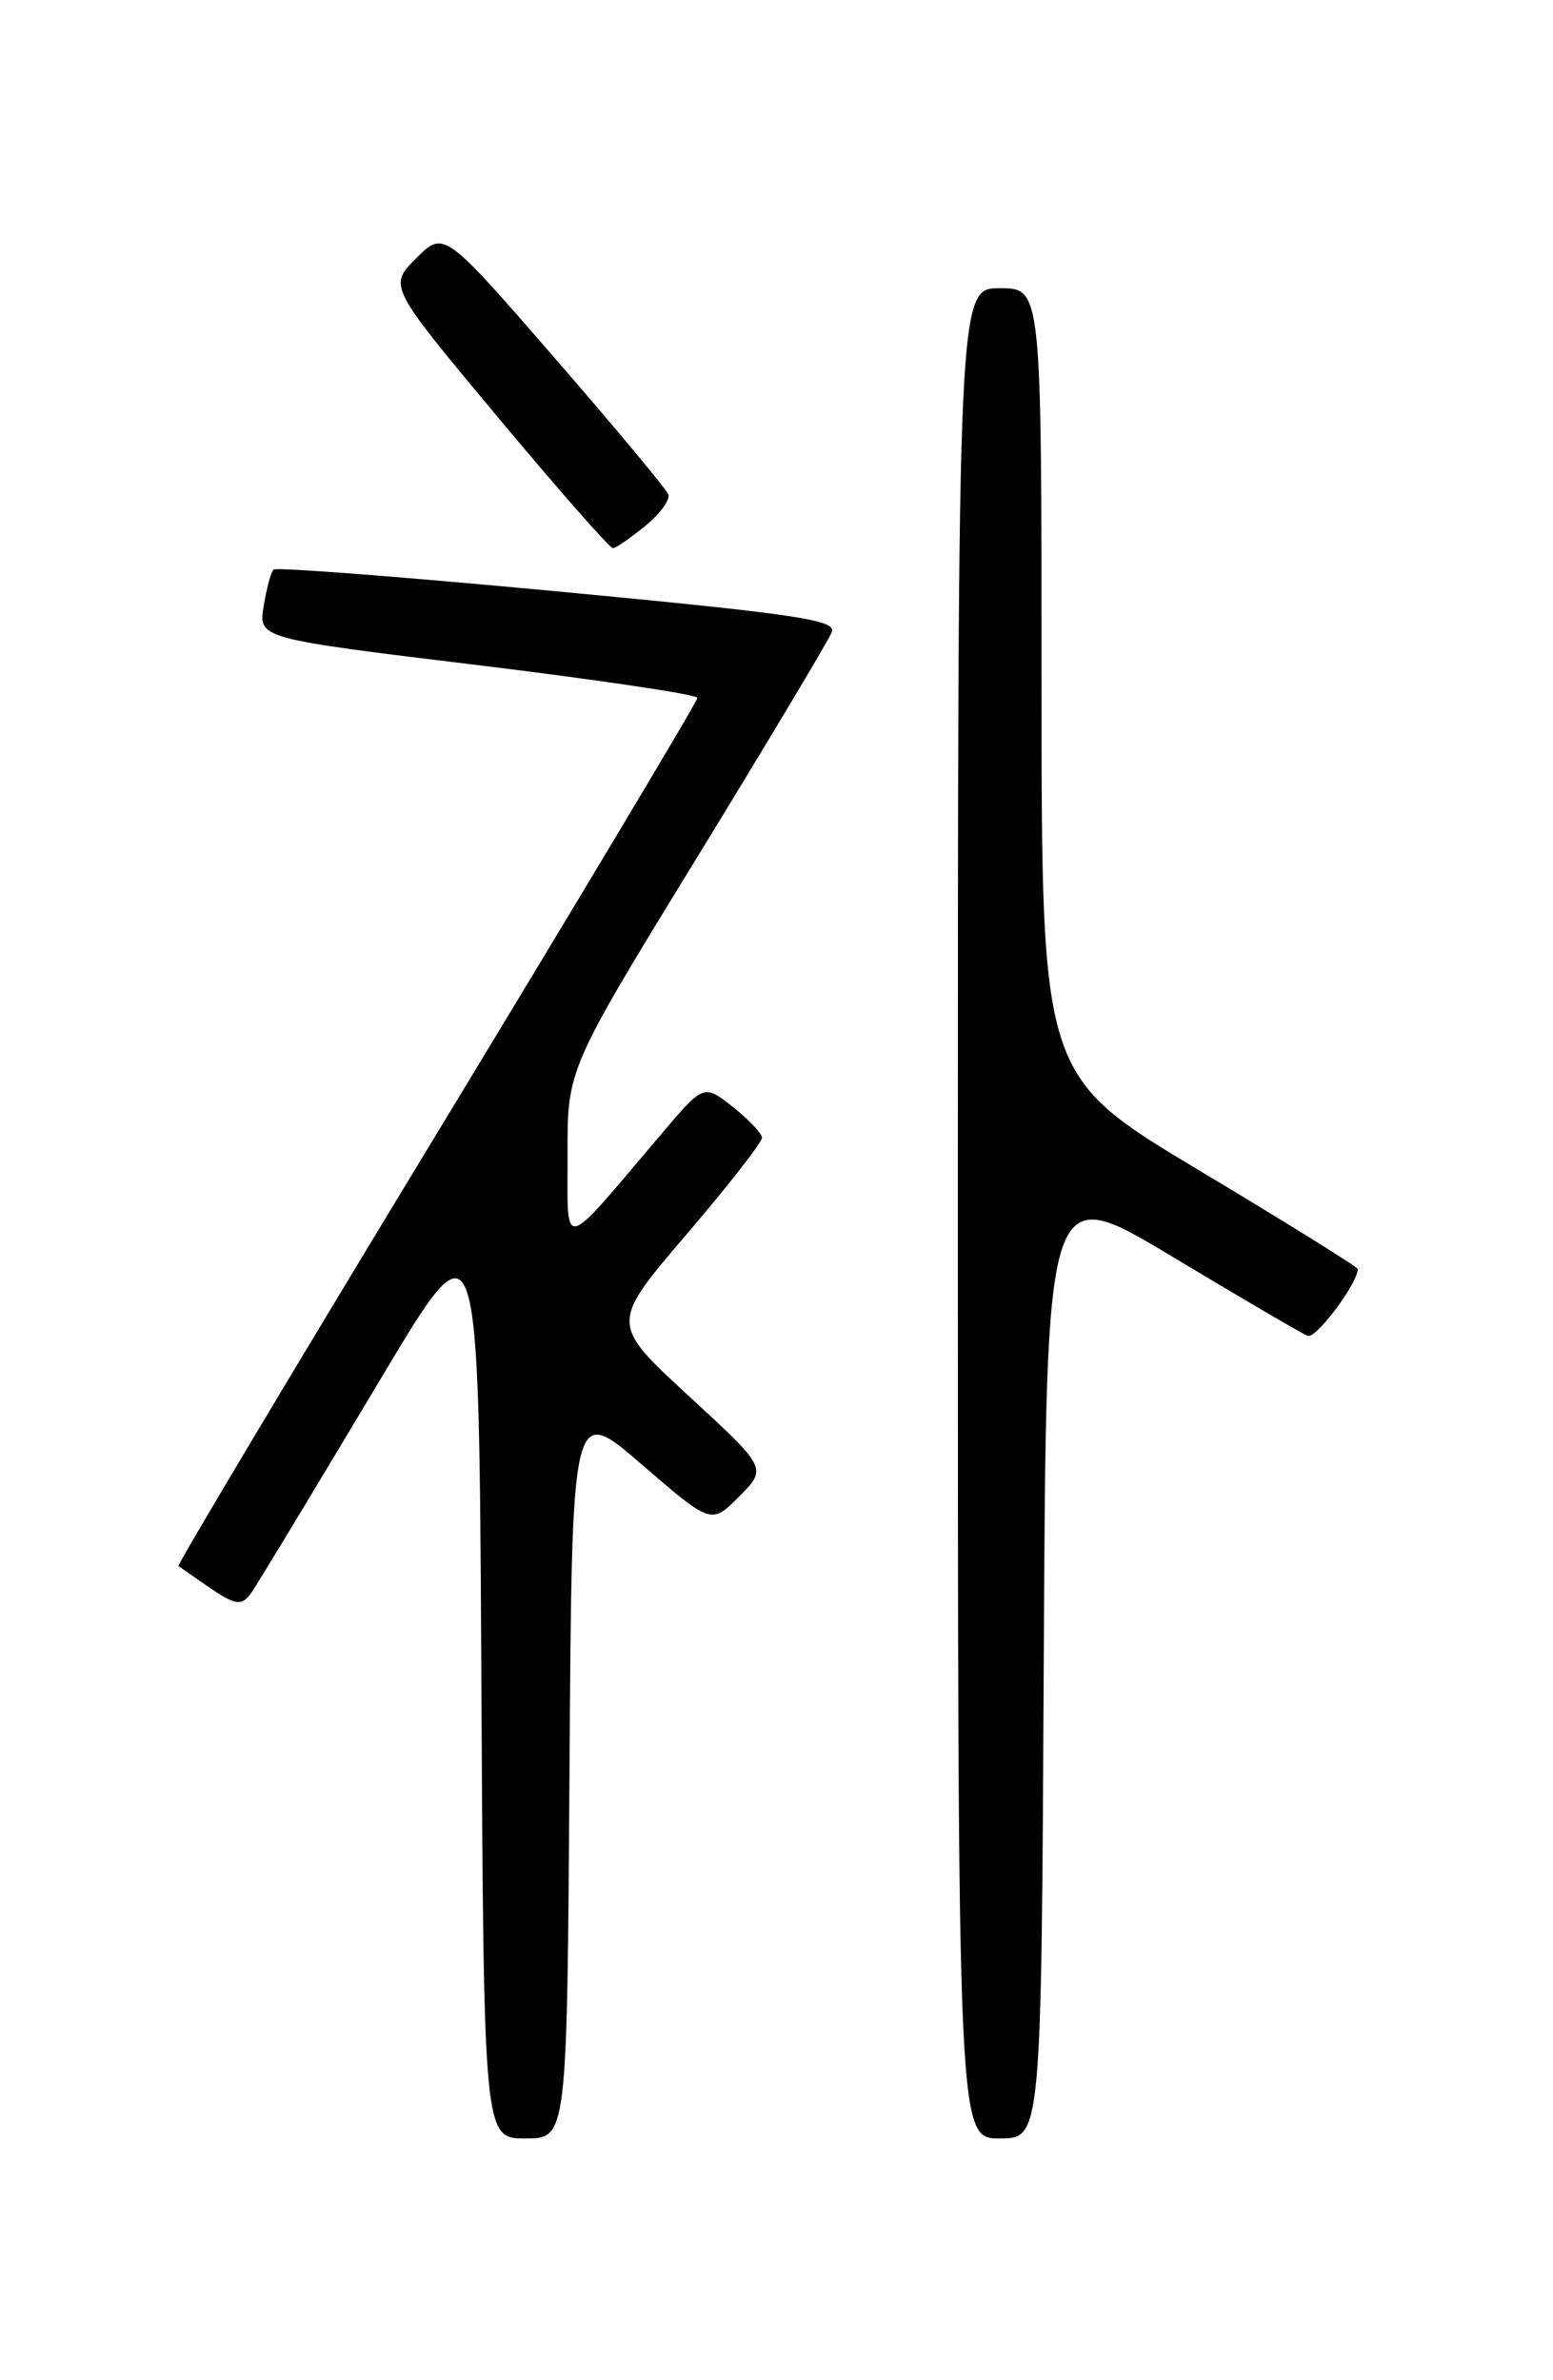 <?xml version="1.0" encoding="UTF-8" standalone="no"?>
<!DOCTYPE svg PUBLIC "-//W3C//DTD SVG 1.1//EN" "http://www.w3.org/Graphics/SVG/1.1/DTD/svg11.dtd" >
<svg xmlns="http://www.w3.org/2000/svg" xmlns:xlink="http://www.w3.org/1999/xlink" version="1.1" viewBox="0 0 167 256">
 <g >
 <path fill="currentColor"
d=" M 61.24 190.51 C 61.50 151.02 61.50 151.02 69.00 157.50 C 76.49 163.97 76.49 163.97 79.50 160.94 C 82.50 157.91 82.50 157.91 74.06 150.14 C 65.62 142.36 65.62 142.36 73.81 132.78 C 78.31 127.52 81.98 122.82 81.94 122.35 C 81.91 121.88 80.49 120.39 78.79 119.04 C 75.68 116.59 75.68 116.59 71.09 122.00 C 60.14 134.90 61.06 134.70 61.03 124.25 C 61.00 114.99 61.00 114.99 74.94 92.25 C 82.60 79.74 89.13 68.82 89.45 67.98 C 89.95 66.68 85.72 66.05 59.97 63.61 C 43.43 62.05 29.68 60.99 29.41 61.26 C 29.14 61.53 28.66 63.31 28.35 65.21 C 27.79 68.67 27.79 68.67 51.40 71.54 C 64.38 73.12 75.00 74.71 75.00 75.06 C 75.00 75.42 62.37 96.53 46.94 121.97 C 31.51 147.41 19.03 168.32 19.19 168.43 C 26.44 173.48 25.72 173.41 28.29 169.29 C 29.59 167.21 35.35 157.65 41.08 148.06 C 51.50 130.61 51.50 130.61 51.76 180.31 C 52.02 230.00 52.02 230.00 56.50 230.00 C 60.98 230.00 60.98 230.00 61.24 190.51 Z  M 112.24 178.50 C 112.50 127.01 112.50 127.01 126.00 135.12 C 133.43 139.59 140.00 143.43 140.62 143.68 C 141.51 144.03 146.00 138.04 146.00 136.49 C 146.00 136.27 138.35 131.51 129.00 125.91 C 112.00 115.73 112.00 115.73 112.00 73.37 C 112.00 31.00 112.00 31.00 107.50 31.00 C 103.00 31.00 103.00 31.00 103.00 130.50 C 103.00 230.00 103.00 230.00 107.49 230.00 C 111.98 230.00 111.98 230.00 112.24 178.50 Z  M 69.37 56.58 C 70.95 55.29 72.08 53.76 71.87 53.19 C 71.67 52.62 66.15 46.00 59.62 38.47 C 47.74 24.80 47.74 24.80 44.75 27.78 C 41.77 30.77 41.77 30.77 53.55 44.89 C 60.02 52.65 65.59 58.98 65.91 58.96 C 66.24 58.94 67.79 57.87 69.37 56.58 Z "/>
</g>
</svg>